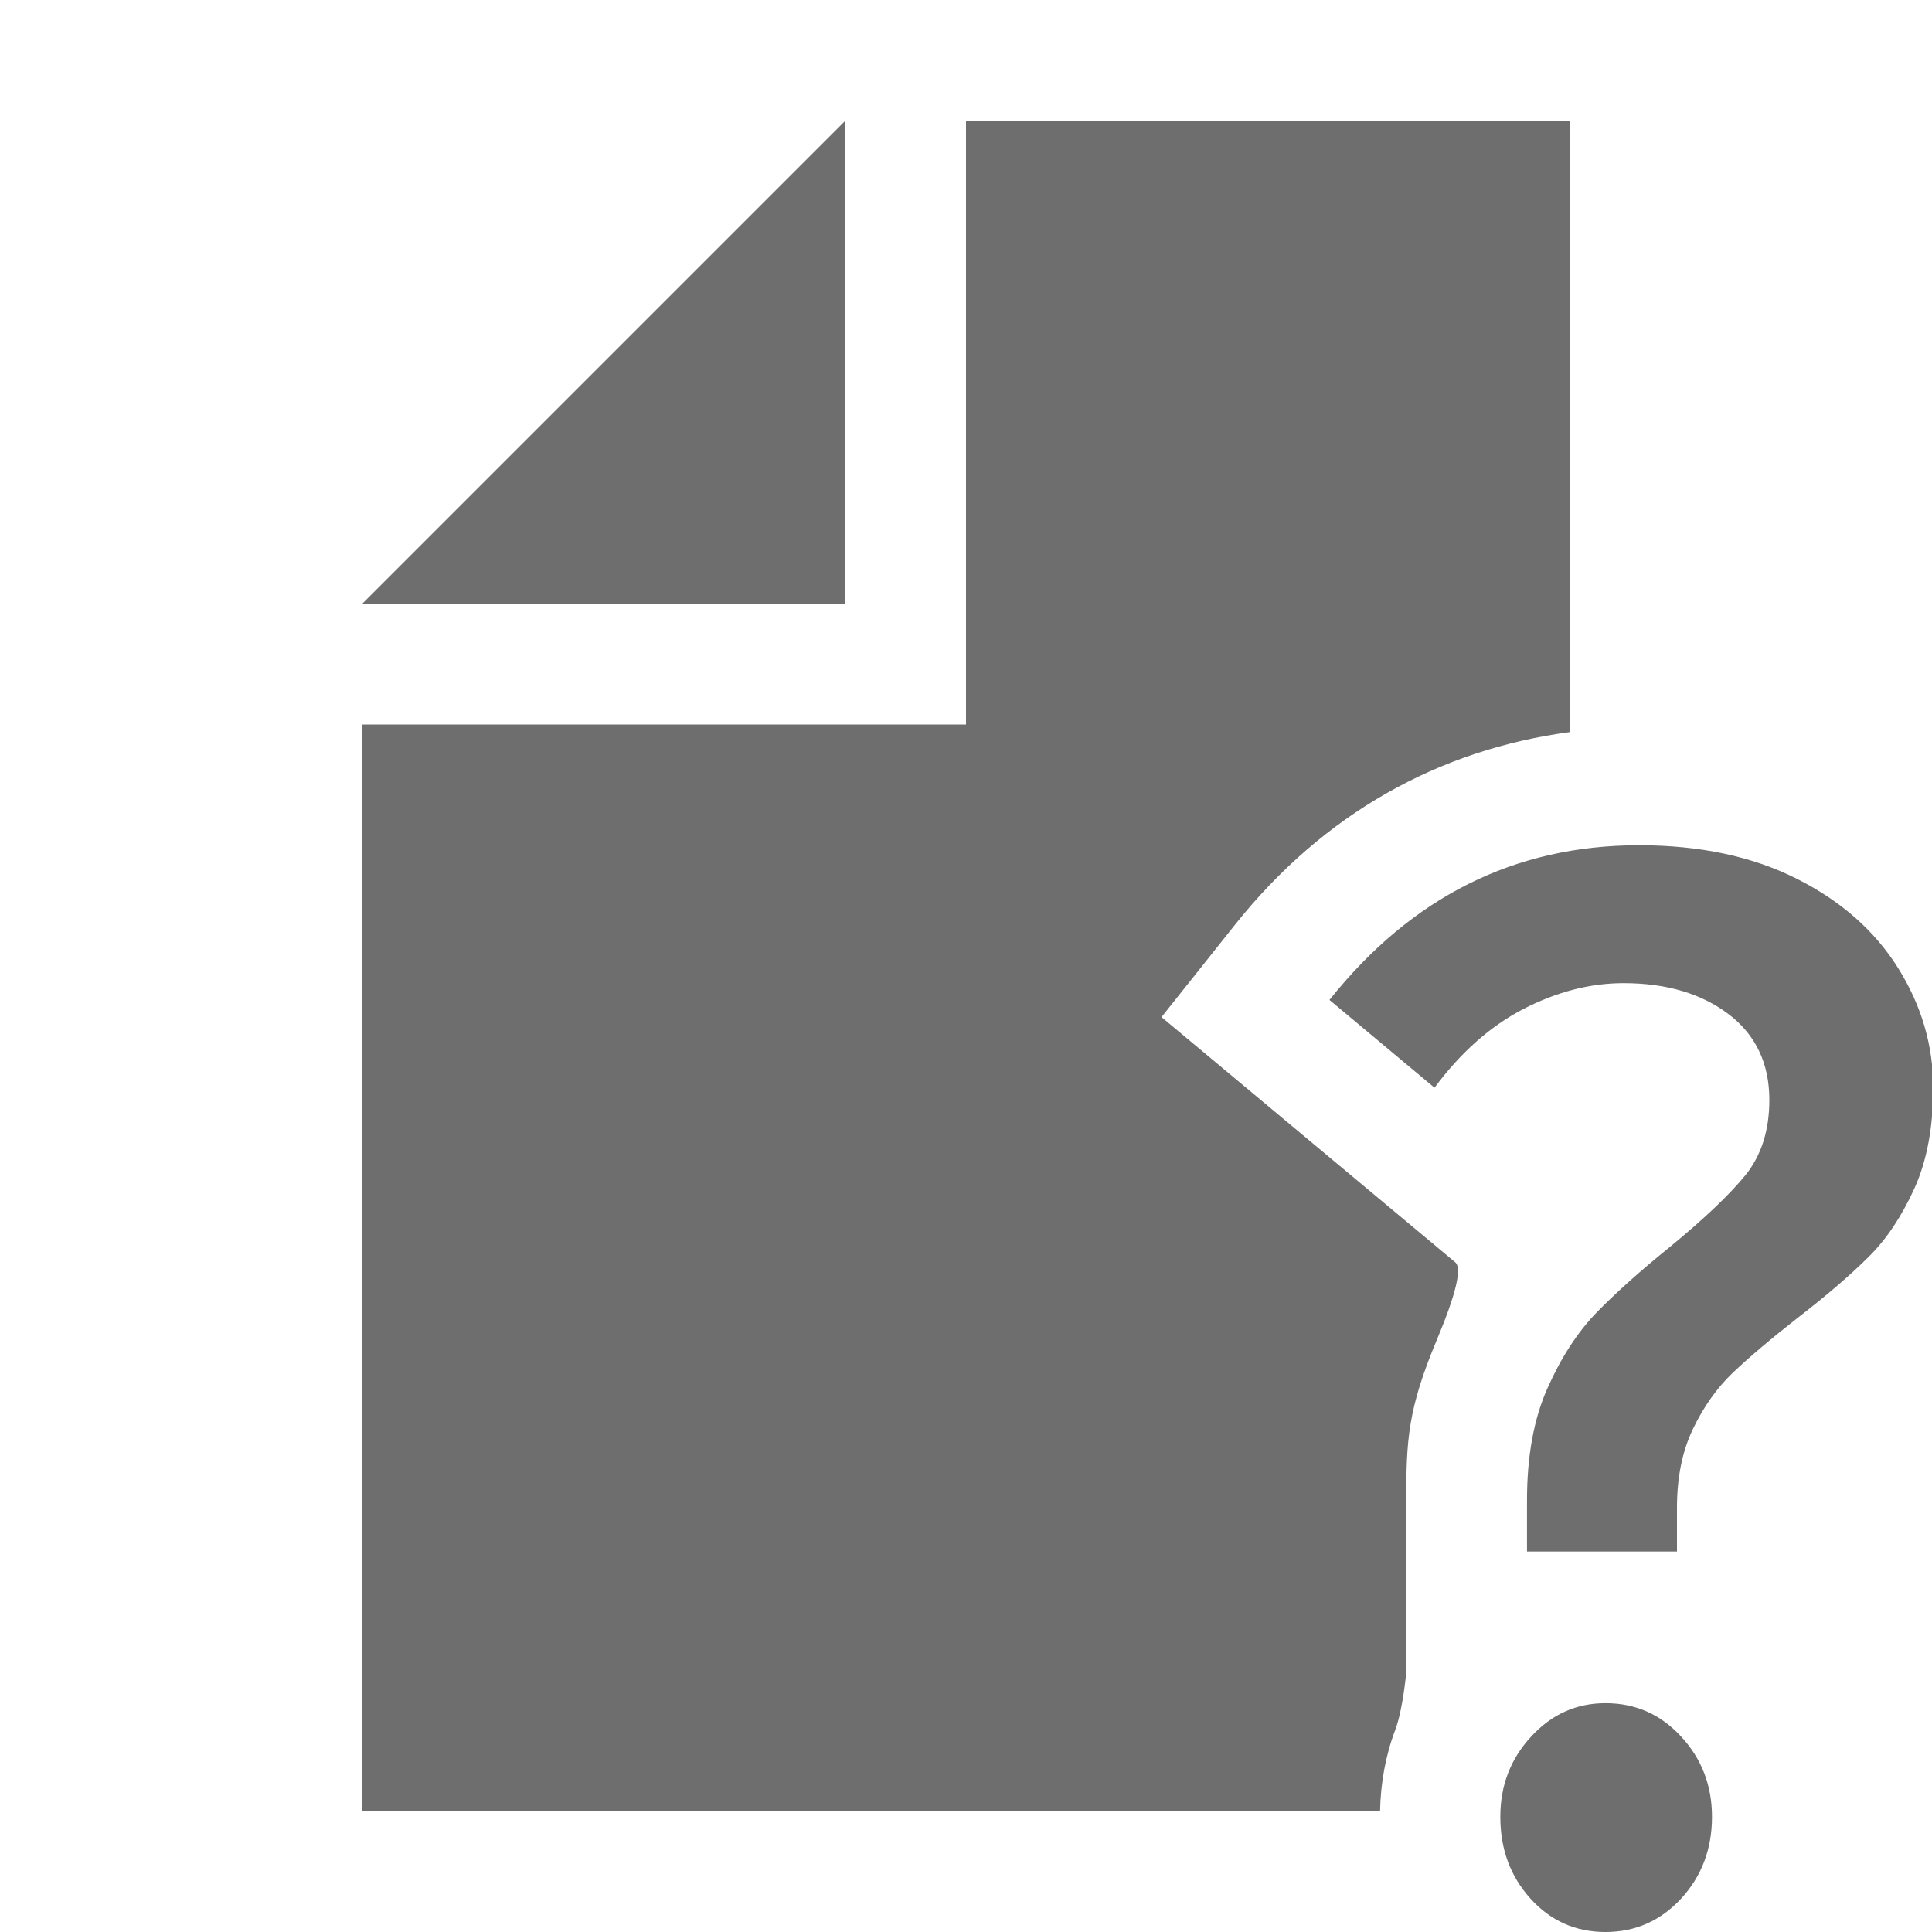 <svg xmlns="http://www.w3.org/2000/svg" width="16" height="16" viewBox="0 0 16 16"><g fill="none" fill-rule="evenodd"><polygon fill="#6E6E6E" points="7 1 3 5 7 5"/><path fill="#6E6E6E" d="M11.646 13.849L11.646 12.423C11.646 11.924 11.66 11.667 11.899 11.097 12.058 10.717 12.109 10.503 12.052 10.454L9.619 8.423 10.228 7.658C10.963 6.735 11.918 6.208 13 6.063L13 1 8 1 8 6 3 6 3 15 11.429 15C11.434 14.766 11.474 14.541 11.553 14.332 11.619 14.159 11.646 13.849 11.646 13.849zM13.922 14.381C14.092 14.565 14.178 14.786 14.178 15.046 14.178 15.314 14.092 15.539 13.922 15.724 13.751 15.908 13.543 16 13.296 16 13.048 16 12.842 15.908 12.675 15.724 12.508 15.539 12.425 15.314 12.425 15.046 12.425 14.786 12.51 14.565 12.681 14.381 12.851 14.196 13.056 14.105 13.296 14.105 13.543 14.105 13.751 14.196 13.922 14.381"/><path fill="#6E6E6E" d="M14.879,7.277 C15.246,7.461 15.526,7.708 15.72,8.018 C15.913,8.327 16.01,8.657 16.01,9.008 C16.01,9.335 15.958,9.613 15.854,9.843 C15.749,10.073 15.624,10.262 15.477,10.407 C15.329,10.555 15.132,10.725 14.885,10.916 C14.66,11.092 14.483,11.243 14.351,11.368 C14.22,11.493 14.109,11.649 14.021,11.833 C13.932,12.017 13.888,12.235 13.888,12.485 L13.888,12.849 L12.646,12.849 L12.646,12.423 C12.646,12.064 12.701,11.755 12.814,11.5 C12.927,11.245 13.062,11.036 13.22,10.872 C13.379,10.709 13.581,10.527 13.829,10.327 C14.115,10.092 14.323,9.894 14.456,9.731 C14.587,9.568 14.653,9.36 14.653,9.11 C14.653,8.808 14.541,8.571 14.317,8.4 C14.092,8.229 13.802,8.142 13.446,8.142 C13.168,8.142 12.892,8.214 12.616,8.356 C12.342,8.498 12.097,8.716 11.88,9.008 L11.01,8.281 C11.691,7.427 12.545,7 13.574,7 C14.076,7 14.512,7.092 14.879,7.277"/></g></svg>